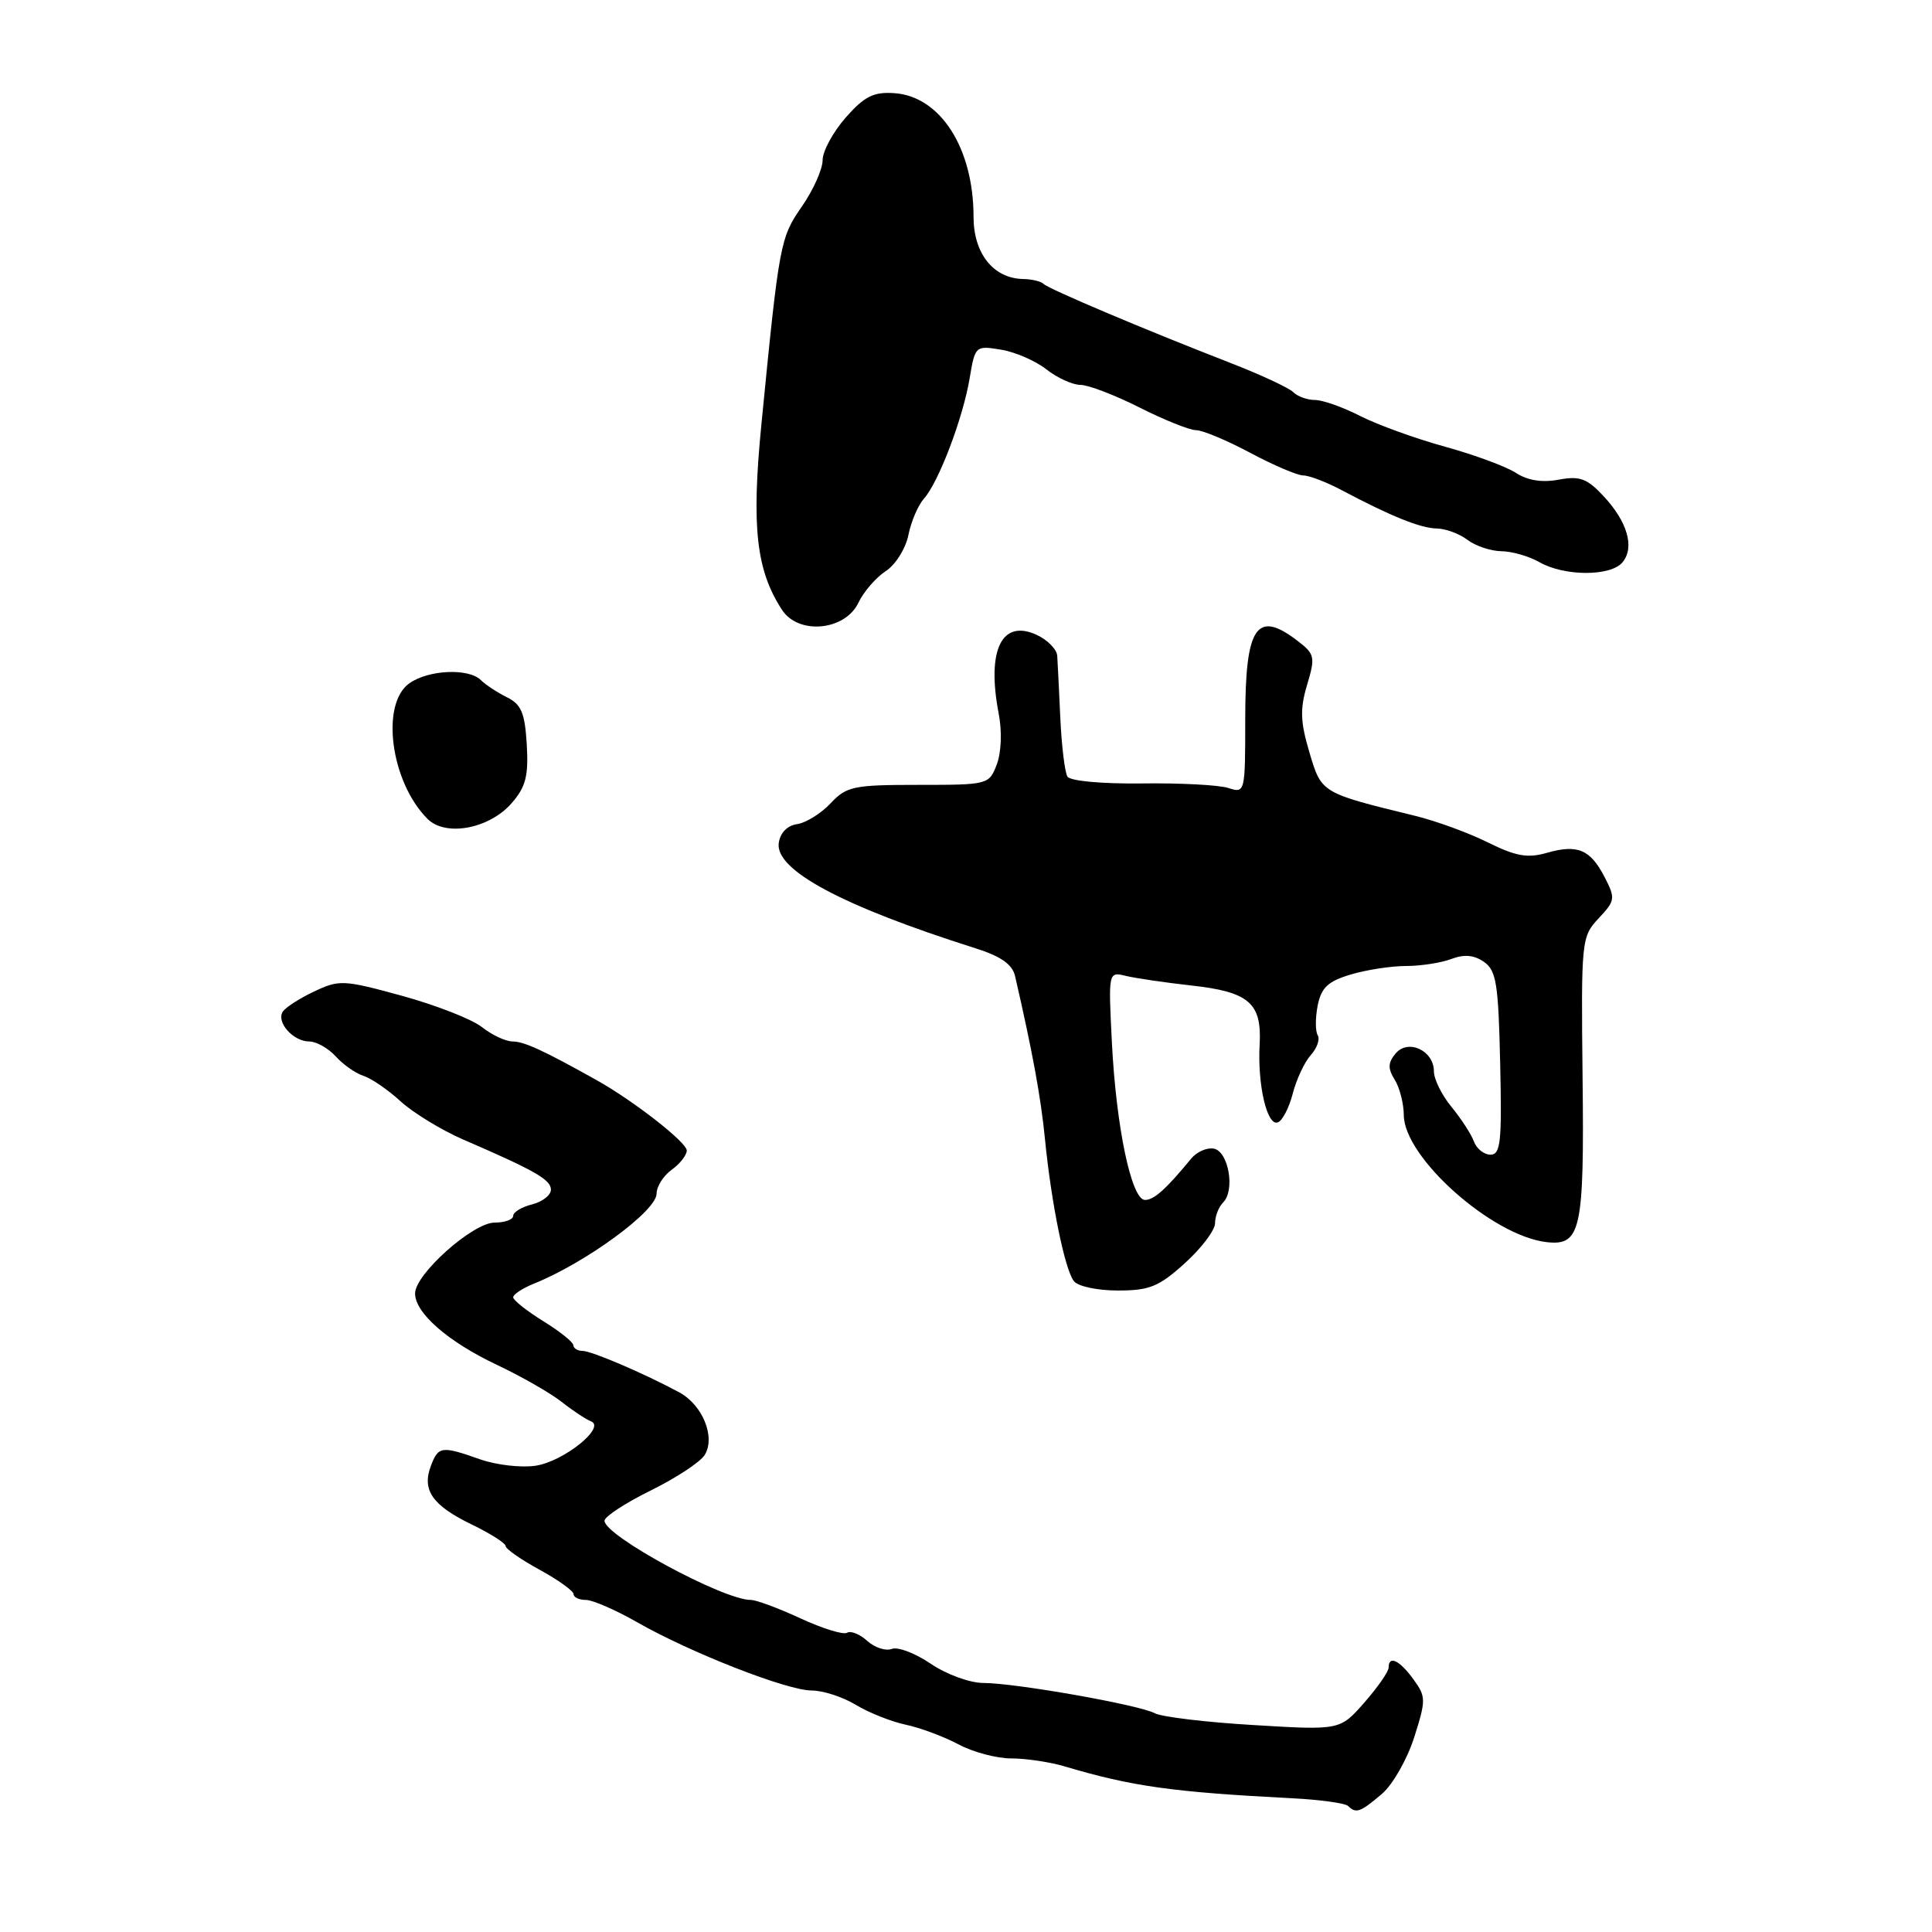 <?xml version="1.0" encoding="UTF-8" standalone="no"?>
<!DOCTYPE svg PUBLIC "-//W3C//DTD SVG 1.1//EN" "http://www.w3.org/Graphics/SVG/1.1/DTD/svg11.dtd" >
<svg xmlns="http://www.w3.org/2000/svg" xmlns:xlink="http://www.w3.org/1999/xlink" version="1.1" viewBox="0 0 256 256">
 <g >
 <path fill="currentColor"
d=" M 183.10 237.71 C 184.53 236.50 186.45 233.13 187.38 230.23 C 188.97 225.23 188.96 224.82 187.28 222.51 C 185.43 219.97 184.00 219.30 184.00 220.97 C 184.00 221.50 182.55 223.58 180.78 225.60 C 177.56 229.27 177.56 229.27 166.12 228.58 C 159.83 228.21 153.94 227.50 153.03 227.02 C 150.95 225.90 134.56 223.01 130.29 223.00 C 128.52 223.00 125.42 221.87 123.35 220.47 C 121.30 219.07 118.97 218.18 118.17 218.49 C 117.37 218.80 115.90 218.32 114.92 217.43 C 113.93 216.53 112.73 216.05 112.24 216.35 C 111.76 216.65 108.99 215.79 106.08 214.45 C 103.18 213.10 100.21 212.00 99.48 212.00 C 95.82 212.00 80.05 203.46 80.10 201.50 C 80.12 200.95 82.87 199.15 86.22 197.50 C 89.57 195.85 92.78 193.74 93.37 192.80 C 94.84 190.44 93.11 186.17 90.00 184.49 C 85.38 182.00 78.38 179.00 77.18 179.00 C 76.53 179.00 75.99 178.66 75.97 178.25 C 75.96 177.84 74.16 176.40 71.97 175.05 C 69.79 173.70 68.00 172.28 68.00 171.90 C 68.00 171.51 69.24 170.70 70.75 170.09 C 77.66 167.30 87.00 160.45 87.00 158.17 C 87.00 157.22 87.90 155.79 89.00 155.00 C 90.10 154.21 91.00 153.06 91.00 152.45 C 91.00 151.36 83.94 145.85 79.01 143.10 C 72.02 139.19 69.43 138.00 67.92 138.00 C 67.01 138.00 65.18 137.14 63.85 136.09 C 62.51 135.04 57.75 133.18 53.27 131.95 C 45.50 129.82 44.95 129.80 41.60 131.39 C 39.67 132.30 37.80 133.51 37.46 134.07 C 36.59 135.46 38.86 138.00 40.97 138.00 C 41.91 138.00 43.49 138.89 44.48 139.97 C 45.46 141.06 47.11 142.22 48.15 142.55 C 49.19 142.88 51.41 144.40 53.09 145.94 C 54.77 147.47 58.48 149.73 61.32 150.97 C 70.90 155.11 73.00 156.31 73.00 157.64 C 73.00 158.37 71.87 159.24 70.50 159.59 C 69.12 159.93 68.00 160.62 68.00 161.11 C 68.00 161.60 66.89 162.00 65.54 162.00 C 62.66 162.00 55.00 168.83 55.00 171.39 C 55.00 173.98 59.35 177.78 65.84 180.85 C 69.06 182.37 72.91 184.57 74.40 185.74 C 75.88 186.91 77.64 188.07 78.30 188.33 C 80.36 189.11 74.67 193.67 70.95 194.22 C 69.05 194.50 65.76 194.12 63.62 193.37 C 58.50 191.56 58.08 191.62 57.09 194.25 C 55.88 197.45 57.30 199.48 62.48 201.99 C 64.97 203.19 67.00 204.49 67.00 204.86 C 67.00 205.24 69.03 206.65 71.50 208.00 C 73.97 209.35 76.00 210.81 76.00 211.23 C 76.00 211.65 76.73 212.00 77.63 212.00 C 78.52 212.00 81.56 213.32 84.38 214.93 C 91.46 218.98 104.28 224.00 107.55 224.00 C 109.04 224.00 111.67 224.85 113.38 225.89 C 115.10 226.93 118.08 228.12 120.00 228.53 C 121.92 228.93 125.07 230.11 126.99 231.13 C 128.90 232.16 132.06 233.00 133.99 233.00 C 135.93 233.00 139.09 233.47 141.01 234.04 C 150.03 236.72 155.32 237.46 171.23 238.28 C 174.93 238.47 178.27 238.93 178.64 239.31 C 179.68 240.34 180.26 240.13 183.10 237.71 Z  M 157.00 167.38 C 159.20 165.39 161.00 163.01 161.00 162.08 C 161.00 161.16 161.49 159.91 162.08 159.32 C 163.68 157.72 162.79 152.57 160.84 152.20 C 159.93 152.03 158.58 152.62 157.84 153.52 C 154.49 157.59 152.91 159.00 151.72 159.00 C 149.92 159.00 147.90 149.36 147.33 138.12 C 146.86 128.75 146.86 128.75 149.18 129.31 C 150.46 129.62 154.34 130.19 157.82 130.58 C 165.50 131.42 167.21 132.90 166.91 138.39 C 166.61 143.72 167.88 149.21 169.30 148.73 C 169.91 148.53 170.80 146.82 171.29 144.93 C 171.77 143.04 172.85 140.74 173.68 139.81 C 174.52 138.89 174.93 137.69 174.60 137.17 C 174.28 136.64 174.28 134.87 174.60 133.23 C 175.08 130.86 175.96 130.03 178.97 129.13 C 181.04 128.51 184.34 128.00 186.30 128.00 C 188.26 128.00 190.97 127.58 192.31 127.07 C 194.03 126.42 195.32 126.54 196.64 127.46 C 198.27 128.60 198.55 130.35 198.78 140.89 C 199.02 151.31 198.84 153.00 197.50 153.00 C 196.64 153.00 195.65 152.21 195.30 151.25 C 194.95 150.29 193.61 148.23 192.33 146.67 C 191.05 145.12 190.00 143.00 190.00 141.96 C 190.00 139.20 186.57 137.61 184.92 139.60 C 183.90 140.82 183.88 141.58 184.81 143.07 C 185.46 144.12 186.00 146.22 186.01 147.74 C 186.02 153.36 197.72 163.77 204.94 164.59 C 209.47 165.10 209.93 163.02 209.70 142.83 C 209.50 124.53 209.55 124.12 211.83 121.68 C 214.03 119.34 214.07 119.04 212.62 116.22 C 210.72 112.55 209.03 111.84 204.95 113.01 C 202.41 113.74 200.85 113.46 197.14 111.62 C 194.59 110.35 190.25 108.77 187.50 108.10 C 175.02 105.05 175.11 105.10 173.50 99.68 C 172.30 95.64 172.24 93.93 173.20 90.74 C 174.30 87.05 174.22 86.67 171.94 84.92 C 166.50 80.74 165.00 82.99 165.00 95.27 C 165.00 105.05 164.98 105.13 162.75 104.41 C 161.51 104.01 156.35 103.74 151.28 103.81 C 145.99 103.87 141.80 103.49 141.44 102.90 C 141.10 102.35 140.67 98.88 140.50 95.19 C 140.33 91.51 140.15 87.78 140.09 86.91 C 140.04 86.04 138.80 84.78 137.34 84.11 C 132.72 82.00 130.72 86.16 132.33 94.54 C 132.79 96.92 132.68 99.71 132.08 101.29 C 131.06 103.97 130.94 104.00 121.70 104.00 C 113.07 104.00 112.17 104.19 110.05 106.45 C 108.79 107.79 106.79 109.03 105.63 109.20 C 104.32 109.38 103.38 110.35 103.19 111.70 C 102.68 115.29 111.58 120.05 129.25 125.65 C 132.63 126.72 134.14 127.78 134.50 129.33 C 136.81 139.36 137.93 145.44 138.47 151.00 C 139.31 159.45 141.08 168.17 142.29 169.75 C 142.82 170.45 145.40 171.00 148.12 171.00 C 152.32 171.00 153.55 170.50 157.00 167.38 Z  M 67.80 106.42 C 69.67 104.27 70.04 102.83 69.80 98.66 C 69.55 94.46 69.08 93.34 67.17 92.39 C 65.88 91.75 64.33 90.73 63.72 90.12 C 62.11 88.51 56.81 88.74 54.26 90.53 C 50.38 93.25 51.76 103.62 56.65 108.51 C 59.05 110.91 64.84 109.82 67.80 106.42 Z  M 113.74 79.87 C 114.43 78.42 116.06 76.53 117.36 75.68 C 118.67 74.83 120.01 72.68 120.37 70.88 C 120.73 69.09 121.66 66.93 122.43 66.07 C 124.37 63.91 127.60 55.40 128.48 50.14 C 129.20 45.83 129.26 45.78 132.62 46.33 C 134.50 46.63 137.21 47.81 138.65 48.94 C 140.09 50.07 142.12 51.00 143.16 51.00 C 144.20 51.00 147.73 52.35 151.00 54.00 C 154.27 55.65 157.64 57.00 158.49 57.00 C 159.34 57.00 162.57 58.35 165.66 60.00 C 168.75 61.65 171.92 63.00 172.69 63.00 C 173.47 63.00 175.77 63.88 177.80 64.96 C 184.33 68.42 188.25 70.00 190.40 70.03 C 191.56 70.05 193.37 70.72 194.44 71.53 C 195.51 72.34 197.53 73.02 198.94 73.04 C 200.35 73.05 202.62 73.71 204.00 74.50 C 207.30 76.38 213.43 76.39 214.99 74.51 C 216.63 72.54 215.65 69.13 212.46 65.72 C 210.28 63.39 209.32 63.04 206.53 63.56 C 204.33 63.97 202.42 63.67 200.85 62.65 C 199.56 61.81 195.32 60.25 191.44 59.18 C 187.55 58.11 182.51 56.28 180.23 55.12 C 177.95 53.95 175.25 53.00 174.24 53.00 C 173.23 53.00 171.93 52.53 171.36 51.96 C 170.78 51.38 166.98 49.62 162.91 48.04 C 151.51 43.61 138.97 38.30 138.28 37.62 C 137.94 37.28 136.73 36.99 135.58 36.97 C 131.64 36.90 129.00 33.60 129.00 28.74 C 129.00 19.60 124.58 12.73 118.46 12.34 C 115.74 12.16 114.52 12.78 112.05 15.59 C 110.37 17.51 109.00 20.04 109.00 21.23 C 109.00 22.42 107.77 25.17 106.26 27.35 C 103.37 31.52 103.25 32.16 100.88 56.33 C 99.56 69.84 100.20 75.56 103.62 80.81 C 105.80 84.16 111.97 83.58 113.74 79.87 Z "/>
</g>
</svg>
